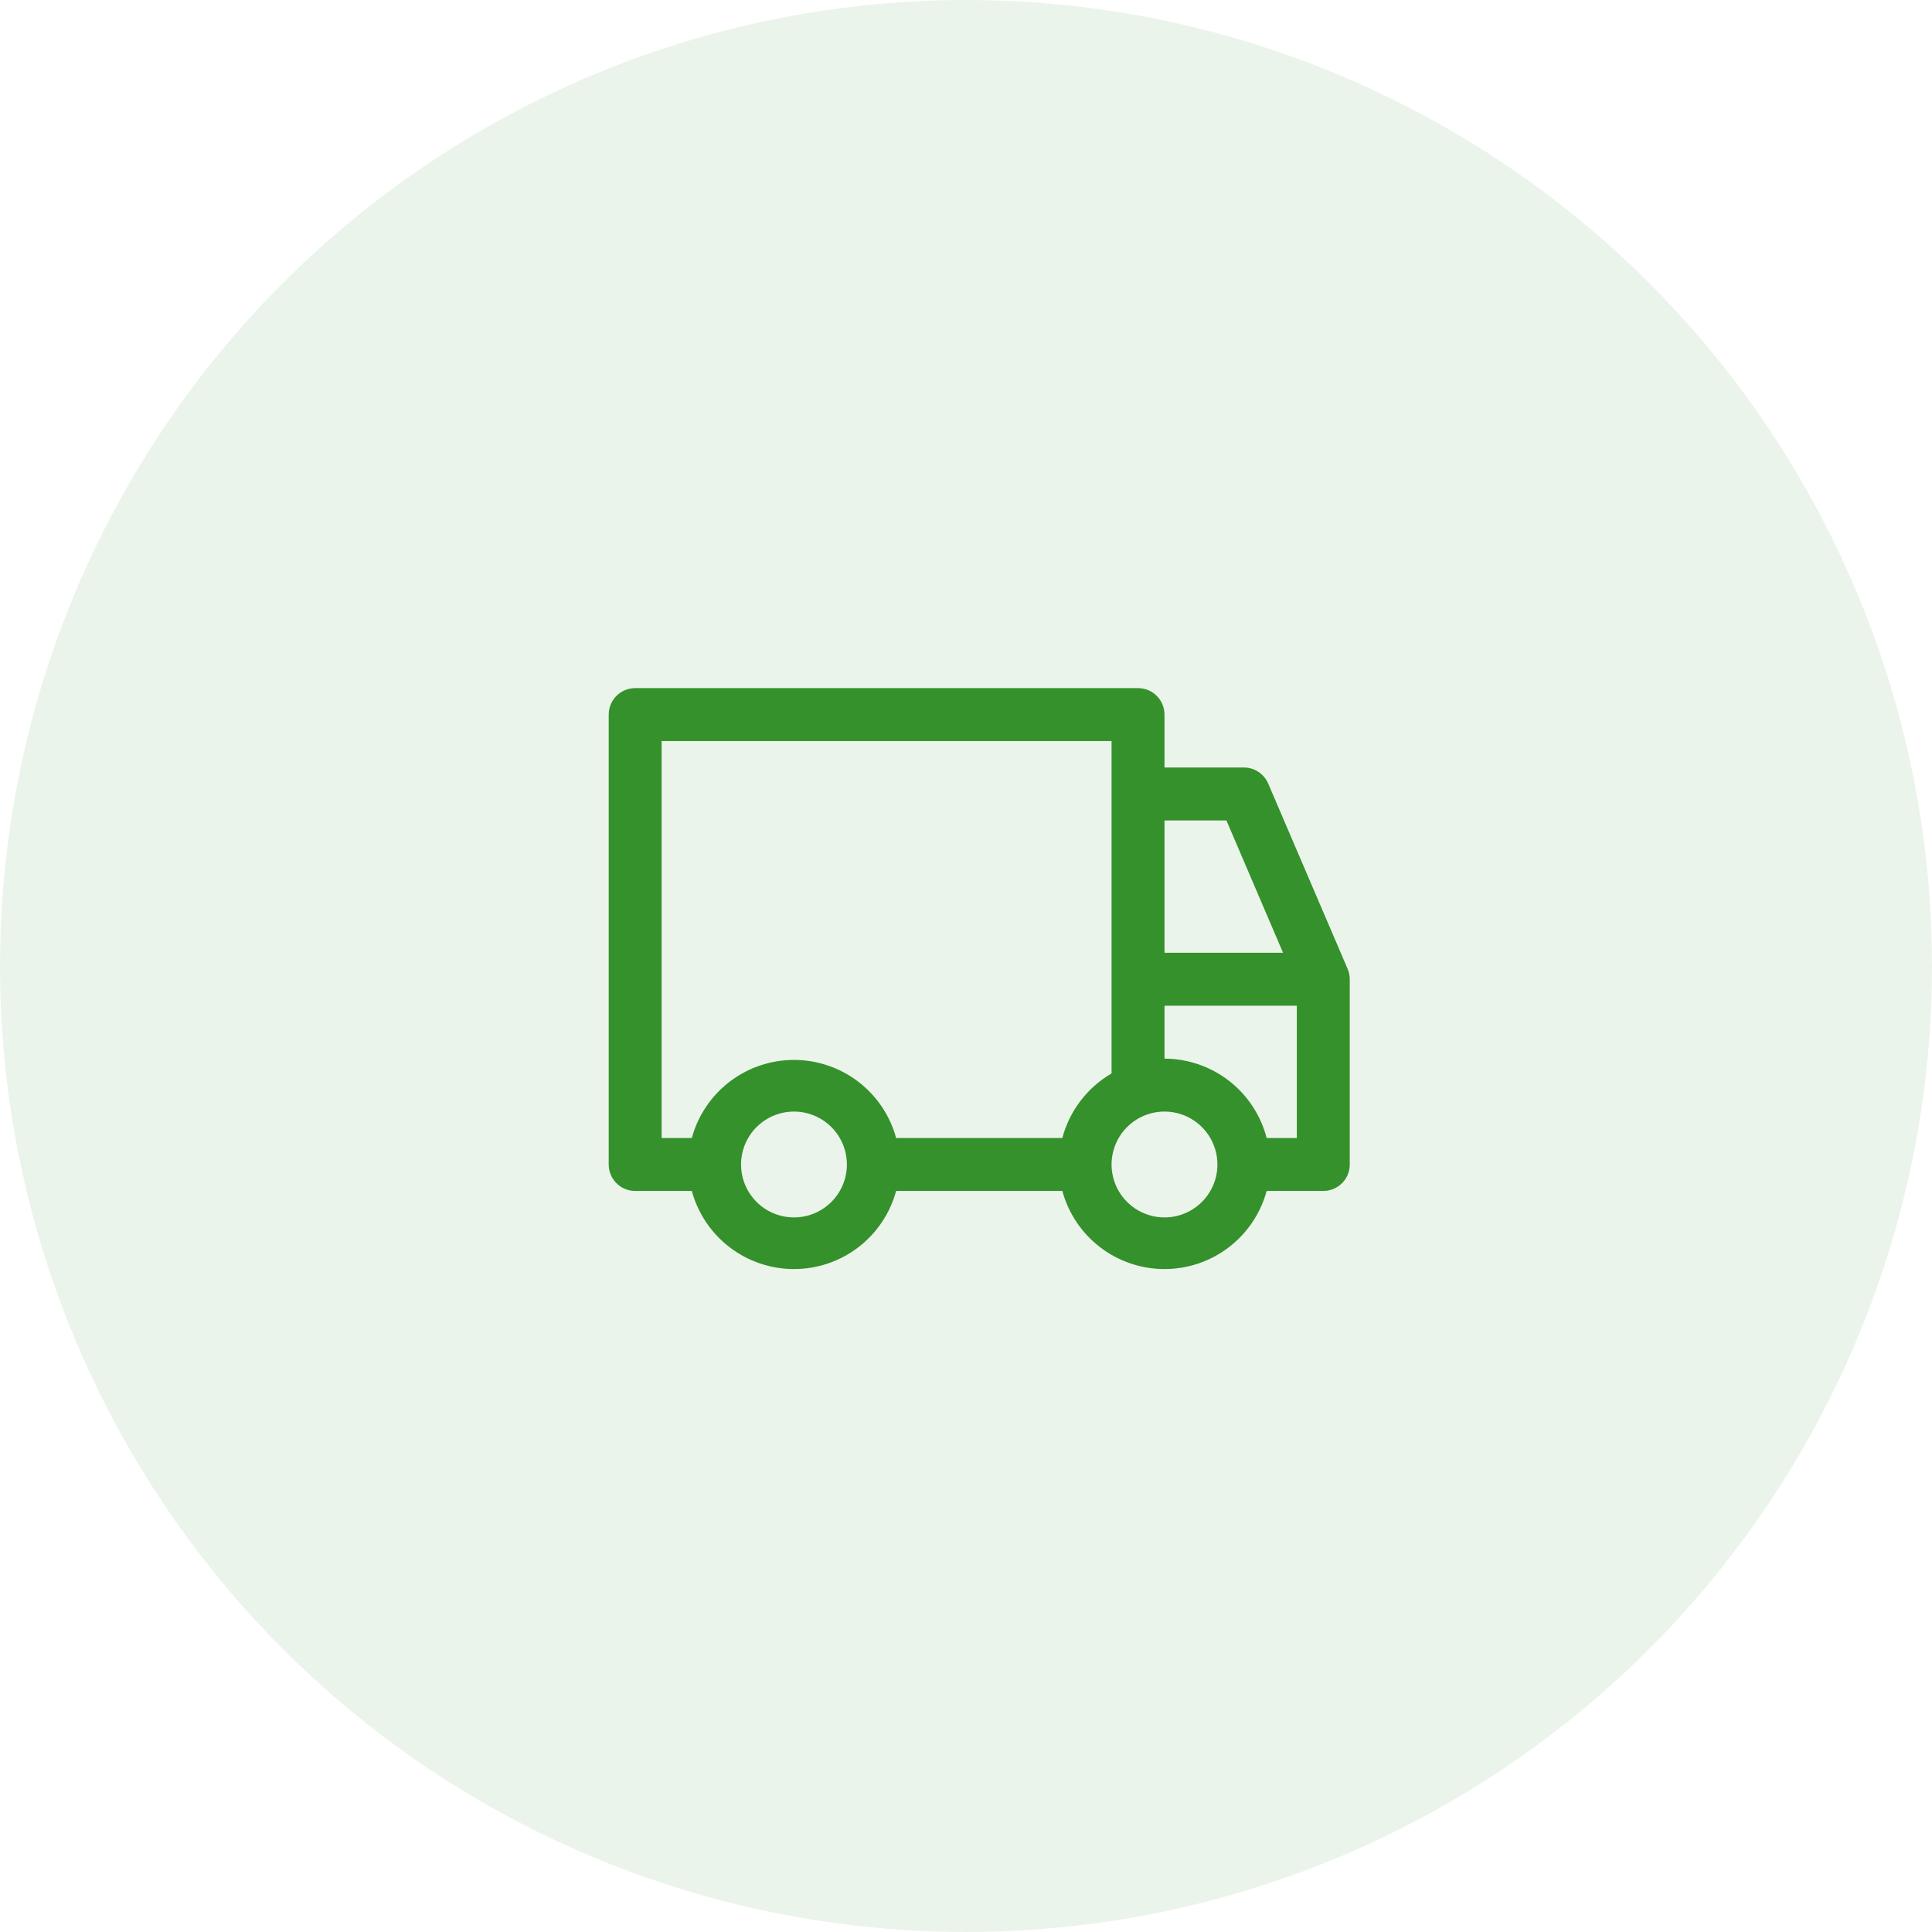 <svg width="73" height="73" viewBox="0 0 73 73" fill="none" xmlns="http://www.w3.org/2000/svg">
<circle cx="36.5" cy="36.5" r="36.5" fill="#34912B" fill-opacity="0.1"/>
<path d="M50.92 36.61L47.92 29.61C47.843 29.429 47.715 29.275 47.552 29.167C47.388 29.058 47.196 29 47 29H44V27C44 26.735 43.895 26.48 43.707 26.293C43.52 26.105 43.265 26 43 26H24C23.735 26 23.48 26.105 23.293 26.293C23.105 26.48 23 26.735 23 27V44C23 44.265 23.105 44.52 23.293 44.707C23.48 44.895 23.735 45 24 45H26.14C26.37 45.847 26.873 46.595 27.571 47.129C28.268 47.662 29.122 47.951 30 47.951C30.878 47.951 31.732 47.662 32.429 47.129C33.127 46.595 33.63 45.847 33.86 45H40.14C40.37 45.847 40.873 46.595 41.571 47.129C42.268 47.662 43.122 47.951 44 47.951C44.878 47.951 45.732 47.662 46.429 47.129C47.127 46.595 47.63 45.847 47.86 45H50C50.265 45 50.52 44.895 50.707 44.707C50.895 44.52 51 44.265 51 44V37C51 36.866 50.972 36.733 50.92 36.61ZM44 31H46.34L48.48 36H44V31ZM30 46C29.604 46 29.218 45.883 28.889 45.663C28.56 45.443 28.304 45.131 28.152 44.765C28.001 44.4 27.961 43.998 28.038 43.61C28.116 43.222 28.306 42.865 28.586 42.586C28.866 42.306 29.222 42.116 29.61 42.038C29.998 41.961 30.4 42.001 30.765 42.152C31.131 42.304 31.443 42.56 31.663 42.889C31.883 43.218 32 43.604 32 44C32 44.53 31.789 45.039 31.414 45.414C31.039 45.789 30.53 46 30 46ZM40.14 43H33.86C33.63 42.153 33.127 41.405 32.429 40.871C31.732 40.338 30.878 40.049 30 40.049C29.122 40.049 28.268 40.338 27.571 40.871C26.873 41.405 26.37 42.153 26.14 43H25V28H42V40.56C41.545 40.824 41.146 41.176 40.827 41.595C40.508 42.013 40.274 42.491 40.14 43ZM44 46C43.604 46 43.218 45.883 42.889 45.663C42.56 45.443 42.304 45.131 42.152 44.765C42.001 44.4 41.961 43.998 42.038 43.61C42.116 43.222 42.306 42.865 42.586 42.586C42.865 42.306 43.222 42.116 43.61 42.038C43.998 41.961 44.4 42.001 44.765 42.152C45.131 42.304 45.443 42.56 45.663 42.889C45.883 43.218 46 43.604 46 44C46 44.53 45.789 45.039 45.414 45.414C45.039 45.789 44.53 46 44 46ZM49 43H47.86C47.639 42.144 47.14 41.385 46.442 40.842C45.743 40.299 44.885 40.003 44 40V38H49V43Z" fill="#34912B"/>
</svg>
